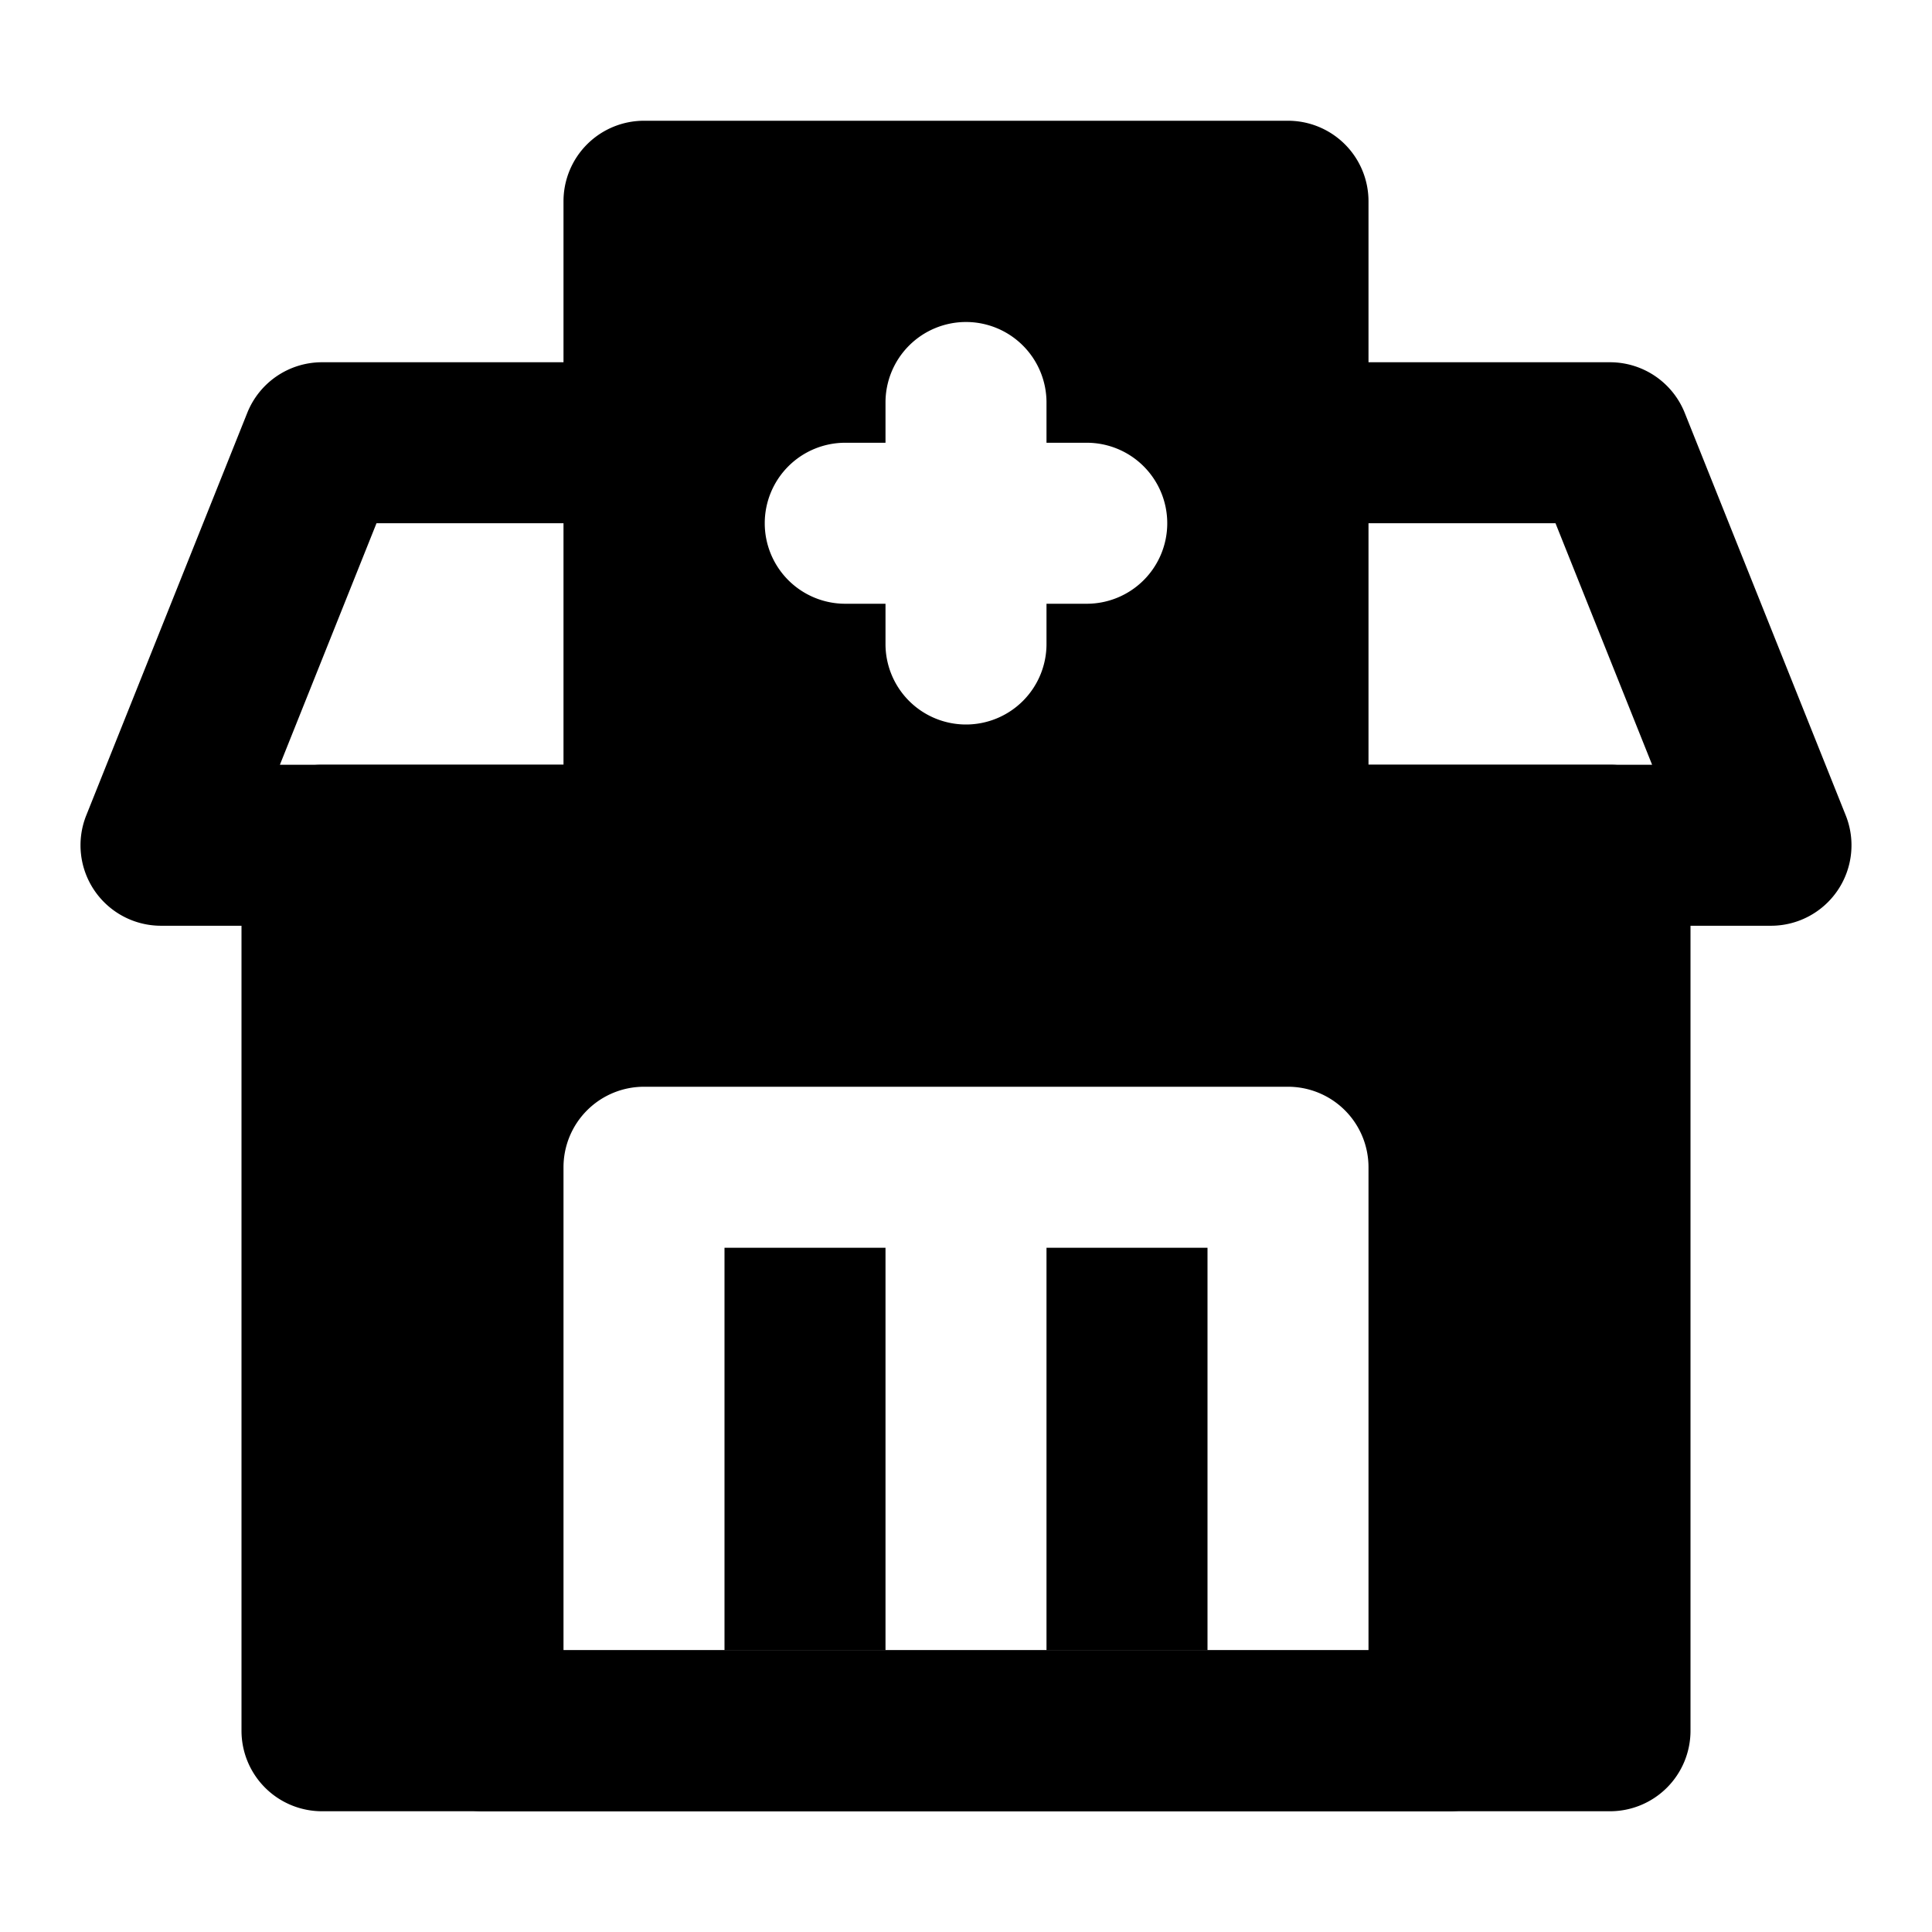 <svg xmlns="http://www.w3.org/2000/svg" width="48" height="48" viewBox="0 0 48 48"><path d="M8 9a2 2 0 0 0-1.857 1.258l-4 10A2 2 0 0 0 4 23h40a2 2 0 0 0 1.857-2.742l-4-10A2 2 0 0 0 40 9h-8a2 2 0 0 0-2 2 2 2 0 0 0 2 2h6.646l2.4 6H6.954l2.4-6H16a2 2 0 0 0 2-2 2 2 0 0 0-2-2z"/><path d="M8 21v22h6V29a2 2 0 0 1 2-2h16a2 2 0 0 1 2 2v14h6V21zm10 10v10h4V31zm8 0v10h4V31z"/><path d="M8 19a2 2 0 0 0-2 2v22a2 2 0 0 0 2 2h32a2 2 0 0 0 2-2V21a2 2 0 0 0-2-2zm2 4h28v18H10Z"/><path d="M16 5v16h16V5zm8 3a2 2 0 0 1 2 2v1h1a2 2 0 0 1 2 2 2 2 0 0 1-2 2h-1v1a2 2 0 0 1-2 2 2 2 0 0 1-2-2v-1h-1a2 2 0 0 1-2-2 2 2 0 0 1 2-2h1v-1a2 2 0 0 1 2-2z"/><path d="M16 3a2 2 0 0 0-2 2v16a2 2 0 0 0 2 2h16a2 2 0 0 0 2-2V5a2 2 0 0 0-2-2Zm2 4h12v12H18Zm-6 34a2 2 0 0 0-2 2 2 2 0 0 0 2 2h24a2 2 0 0 0 2-2 2 2 0 0 0-2-2z"/></svg>